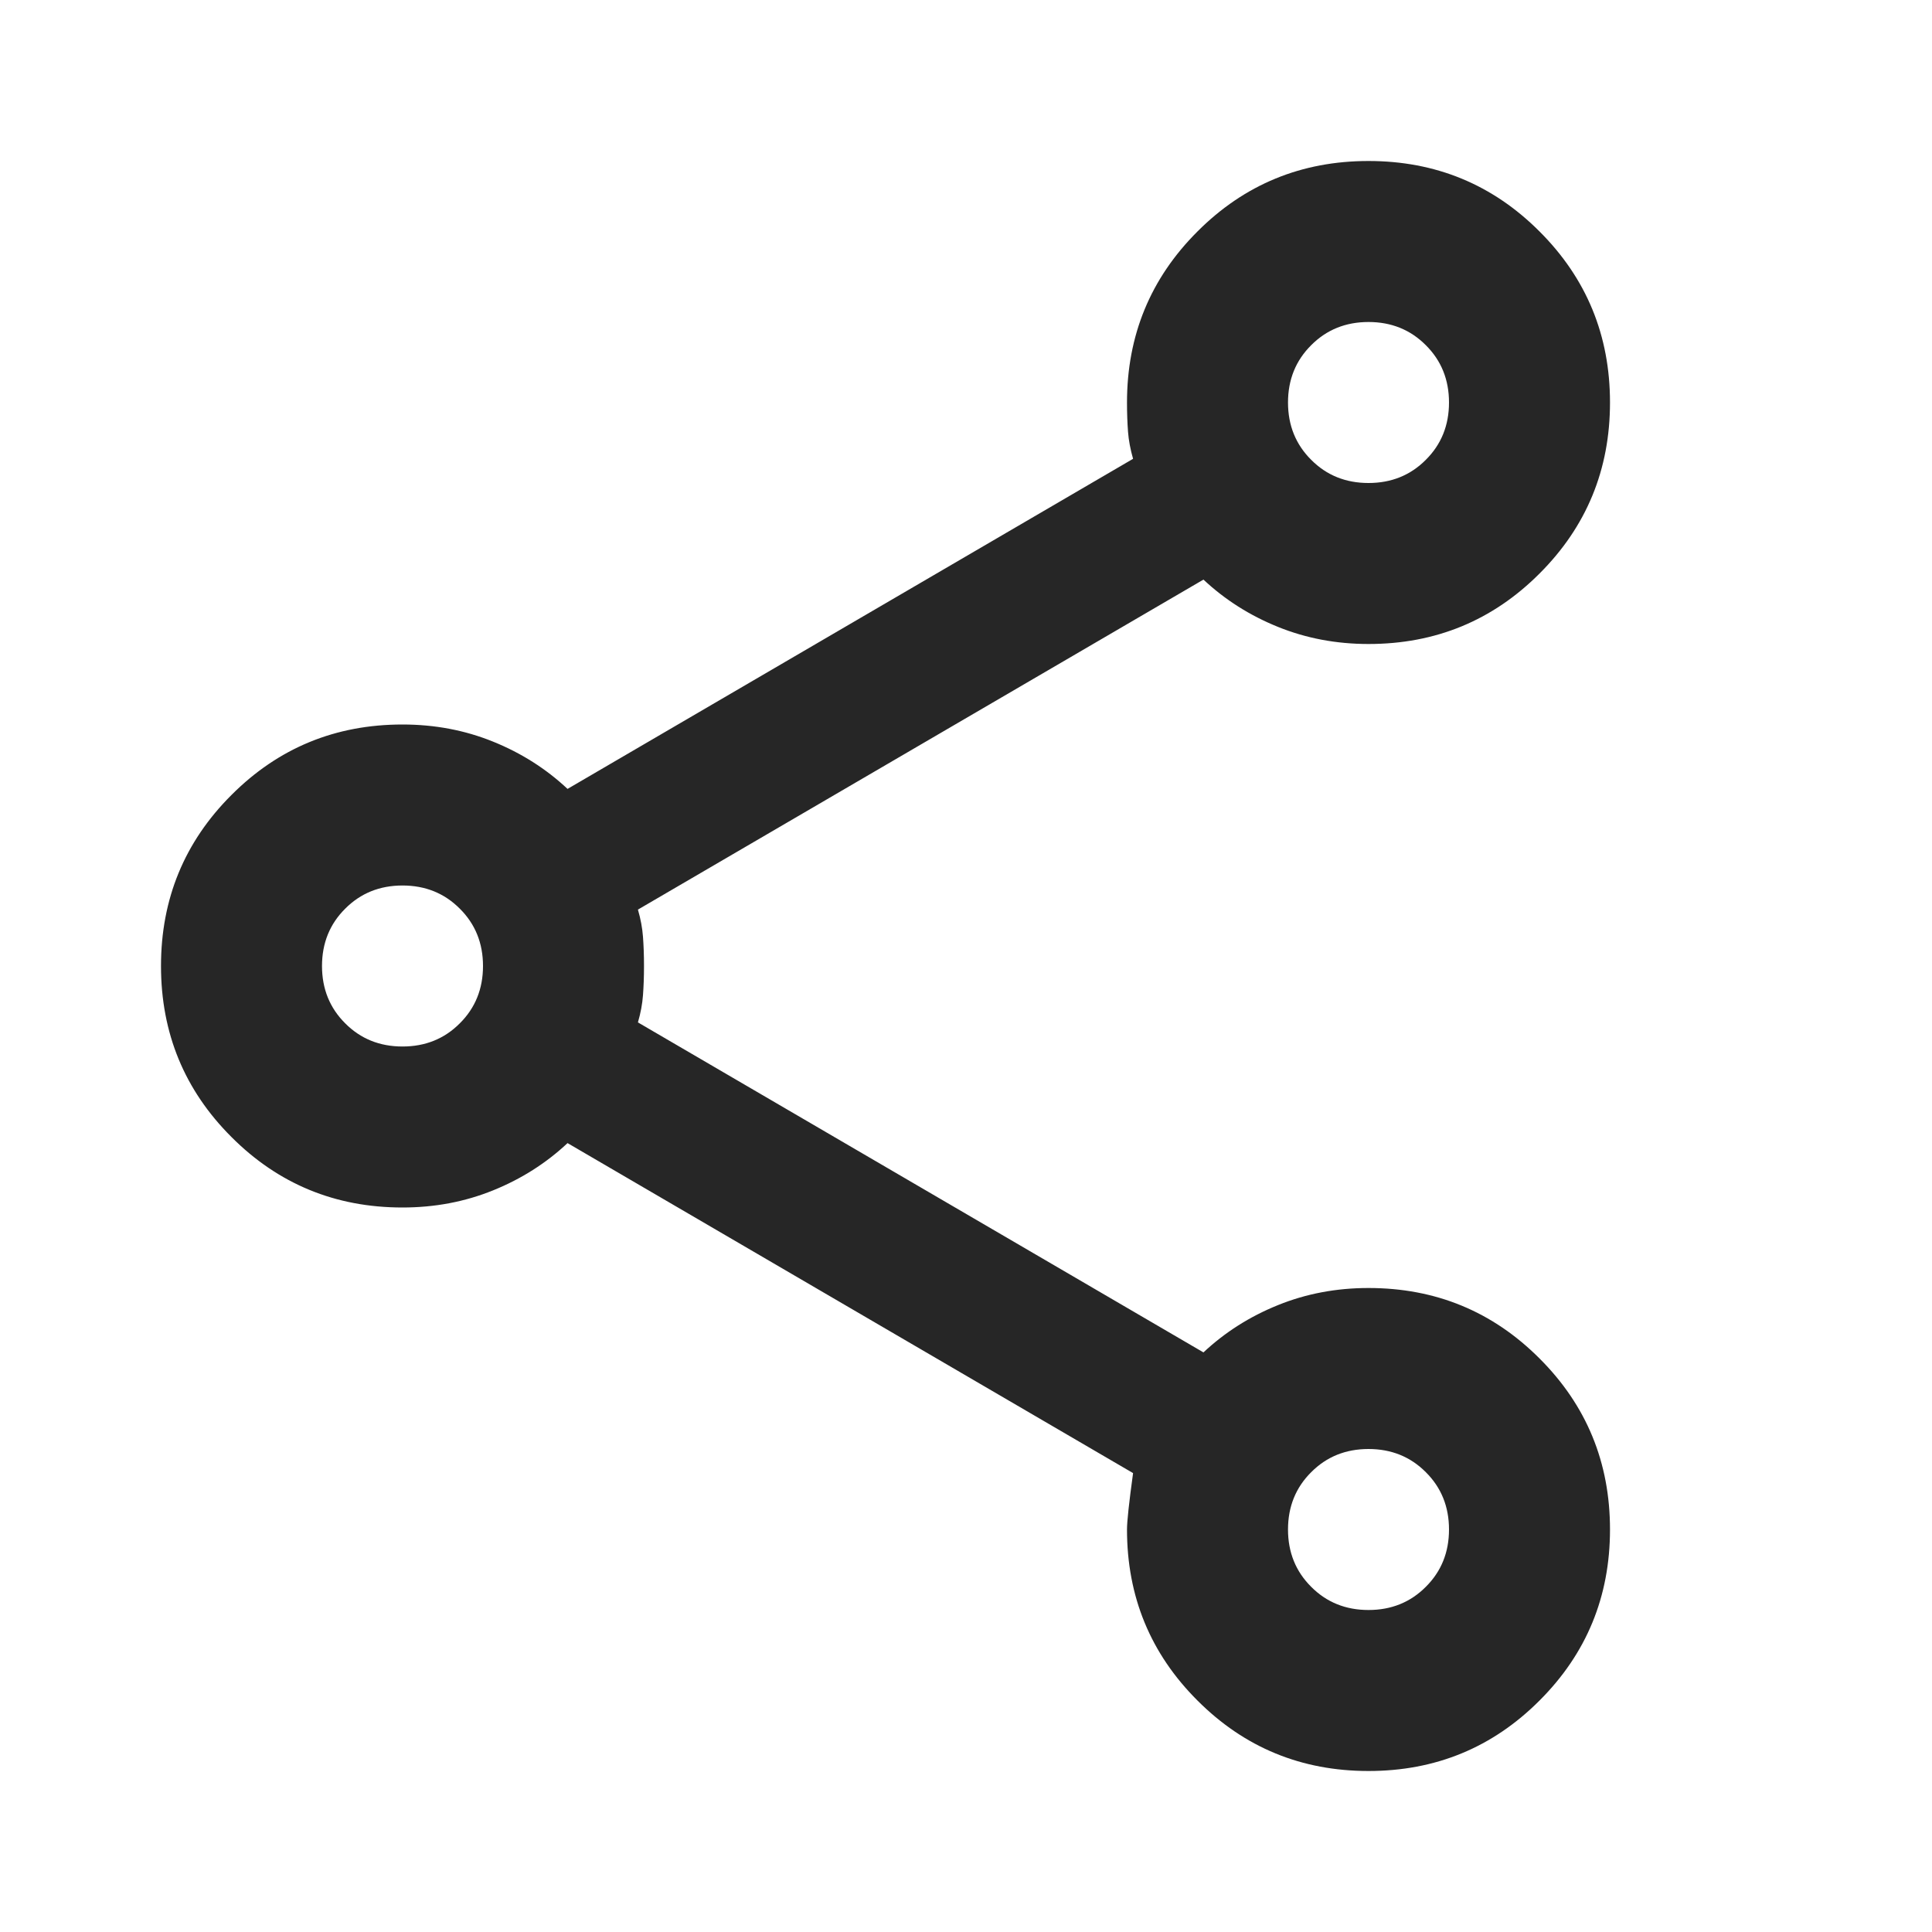 <svg width="21" height="21" viewBox="0 0 21 21" fill="none" xmlns="http://www.w3.org/2000/svg">
<path d="M14.875 19.25C14.146 19.25 13.526 18.995 13.016 18.484C12.505 17.974 12.25 17.354 12.25 16.625C12.25 16.538 12.272 16.333 12.316 16.012L6.169 12.425C5.935 12.644 5.666 12.815 5.359 12.939C5.053 13.063 4.725 13.125 4.375 13.125C3.646 13.125 3.026 12.87 2.516 12.359C2.005 11.849 1.75 11.229 1.75 10.5C1.75 9.771 2.005 9.151 2.516 8.641C3.026 8.13 3.646 7.875 4.375 7.875C4.725 7.875 5.053 7.937 5.359 8.061C5.666 8.185 5.935 8.356 6.169 8.575L12.316 4.987C12.287 4.885 12.268 4.787 12.261 4.692C12.254 4.597 12.25 4.492 12.25 4.375C12.25 3.646 12.505 3.026 13.016 2.516C13.526 2.005 14.146 1.75 14.875 1.75C15.604 1.75 16.224 2.005 16.734 2.516C17.245 3.026 17.5 3.646 17.5 4.375C17.5 5.104 17.245 5.724 16.734 6.234C16.224 6.745 15.604 7 14.875 7C14.525 7 14.197 6.938 13.891 6.814C13.584 6.69 13.315 6.519 13.081 6.3L6.934 9.887C6.964 9.99 6.982 10.088 6.989 10.183C6.996 10.278 7 10.383 7 10.5C7 10.617 6.996 10.722 6.989 10.817C6.982 10.912 6.964 11.01 6.934 11.113L13.081 14.7C13.315 14.481 13.584 14.31 13.891 14.186C14.197 14.062 14.525 14 14.875 14C15.604 14 16.224 14.255 16.734 14.766C17.245 15.276 17.5 15.896 17.5 16.625C17.5 17.354 17.245 17.974 16.734 18.484C16.224 18.995 15.604 19.25 14.875 19.25ZM14.875 17.5C15.123 17.5 15.331 17.416 15.498 17.248C15.666 17.081 15.75 16.873 15.75 16.625C15.75 16.377 15.666 16.169 15.498 16.002C15.331 15.834 15.123 15.75 14.875 15.75C14.627 15.75 14.419 15.834 14.252 16.002C14.084 16.169 14 16.377 14 16.625C14 16.873 14.084 17.081 14.252 17.248C14.419 17.416 14.627 17.5 14.875 17.5ZM4.375 11.375C4.623 11.375 4.831 11.291 4.998 11.123C5.166 10.956 5.25 10.748 5.25 10.5C5.25 10.252 5.166 10.044 4.998 9.877C4.831 9.709 4.623 9.625 4.375 9.625C4.127 9.625 3.919 9.709 3.752 9.877C3.584 10.044 3.5 10.252 3.5 10.5C3.5 10.748 3.584 10.956 3.752 11.123C3.919 11.291 4.127 11.375 4.375 11.375ZM14.875 5.25C15.123 5.25 15.331 5.166 15.498 4.998C15.666 4.831 15.75 4.623 15.75 4.375C15.75 4.127 15.666 3.919 15.498 3.752C15.331 3.584 15.123 3.5 14.875 3.5C14.627 3.5 14.419 3.584 14.252 3.752C14.084 3.919 14 4.127 14 4.375C14 4.623 14.084 4.831 14.252 4.998C14.419 5.166 14.627 5.25 14.875 5.25Z" fill="#262626"/>
</svg>
